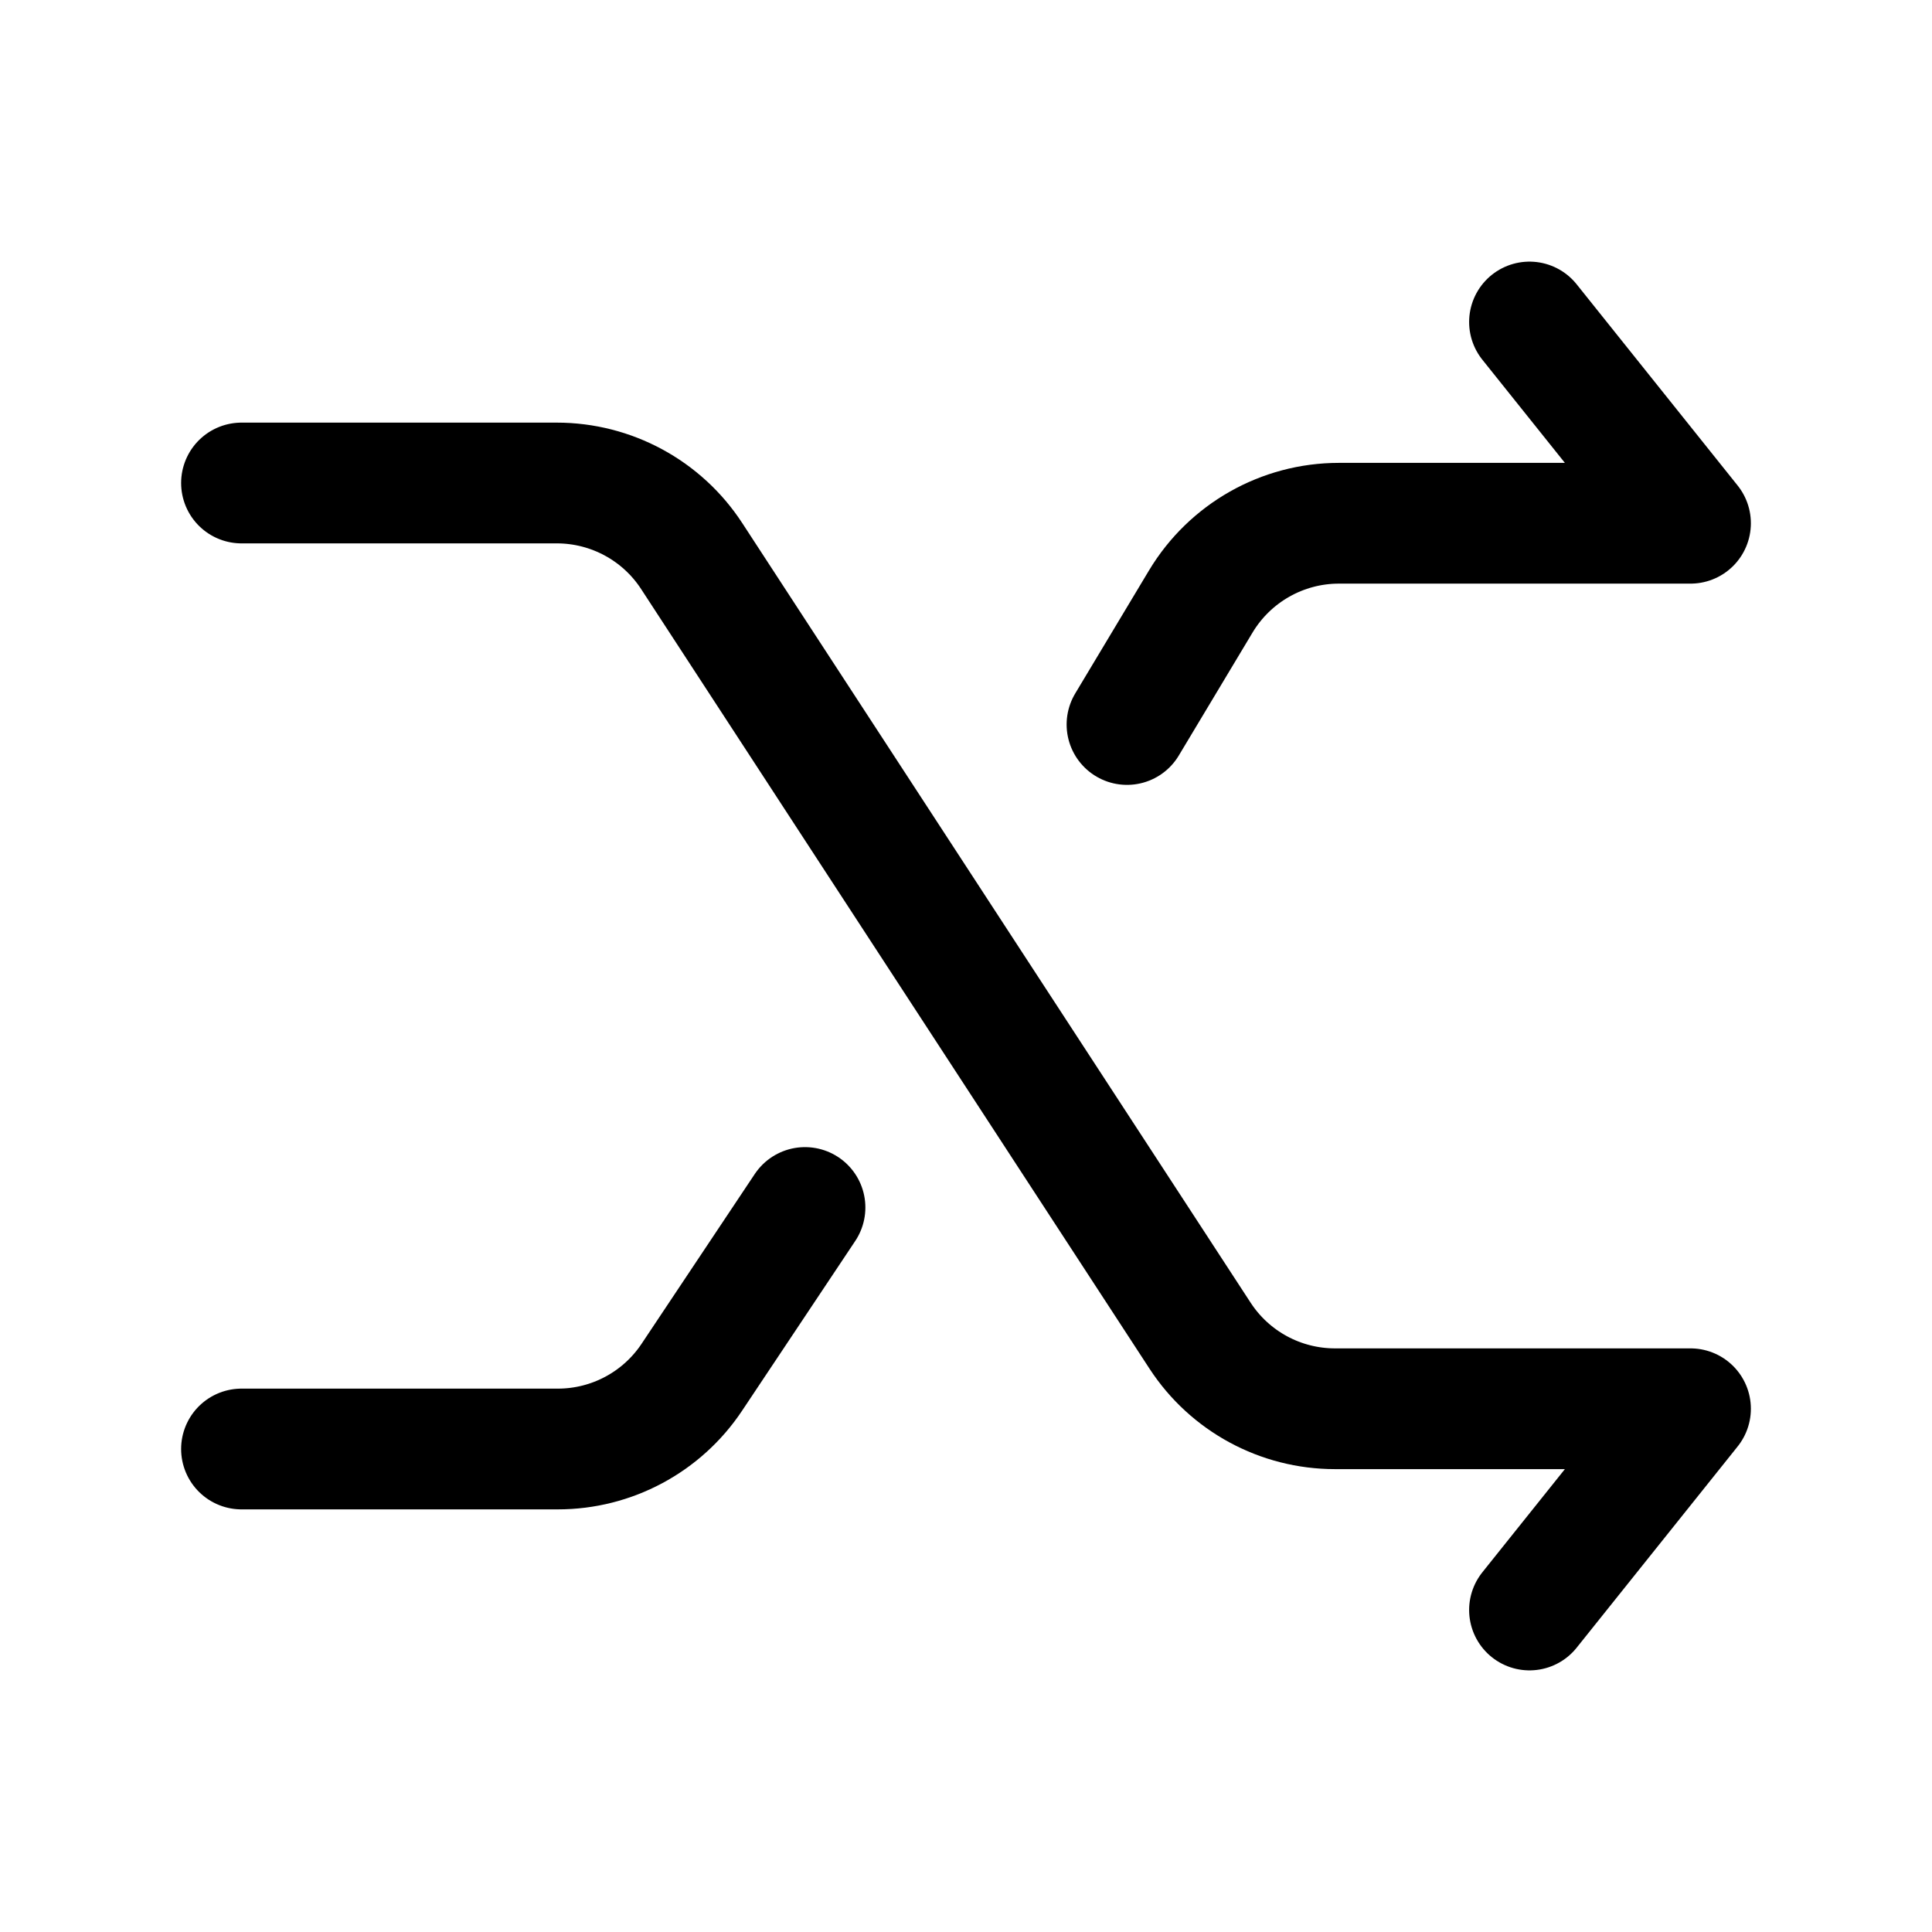 <svg width="24" height="24" viewBox="0 0 24 24" fill="none" xmlns="http://www.w3.org/2000/svg">
    <path d="M19 20L21 17.5H16.583C15.908 17.5 15.277 17.159 14.908 16.593L8.592 6.907C8.223 6.341 7.592 6 6.917 6H3" stroke="currentColor" stroke-width="1.5" stroke-linecap="round" stroke-linejoin="round"/>
    <path d="M19 4L21 6.5H16.632C15.93 6.5 15.279 6.869 14.917 7.471L14 9M3 18H6.93C7.598 18 8.223 17.666 8.594 17.109L10 15" stroke="currentColor" stroke-width="1.5" stroke-linecap="round" stroke-linejoin="round"/>
</svg>
